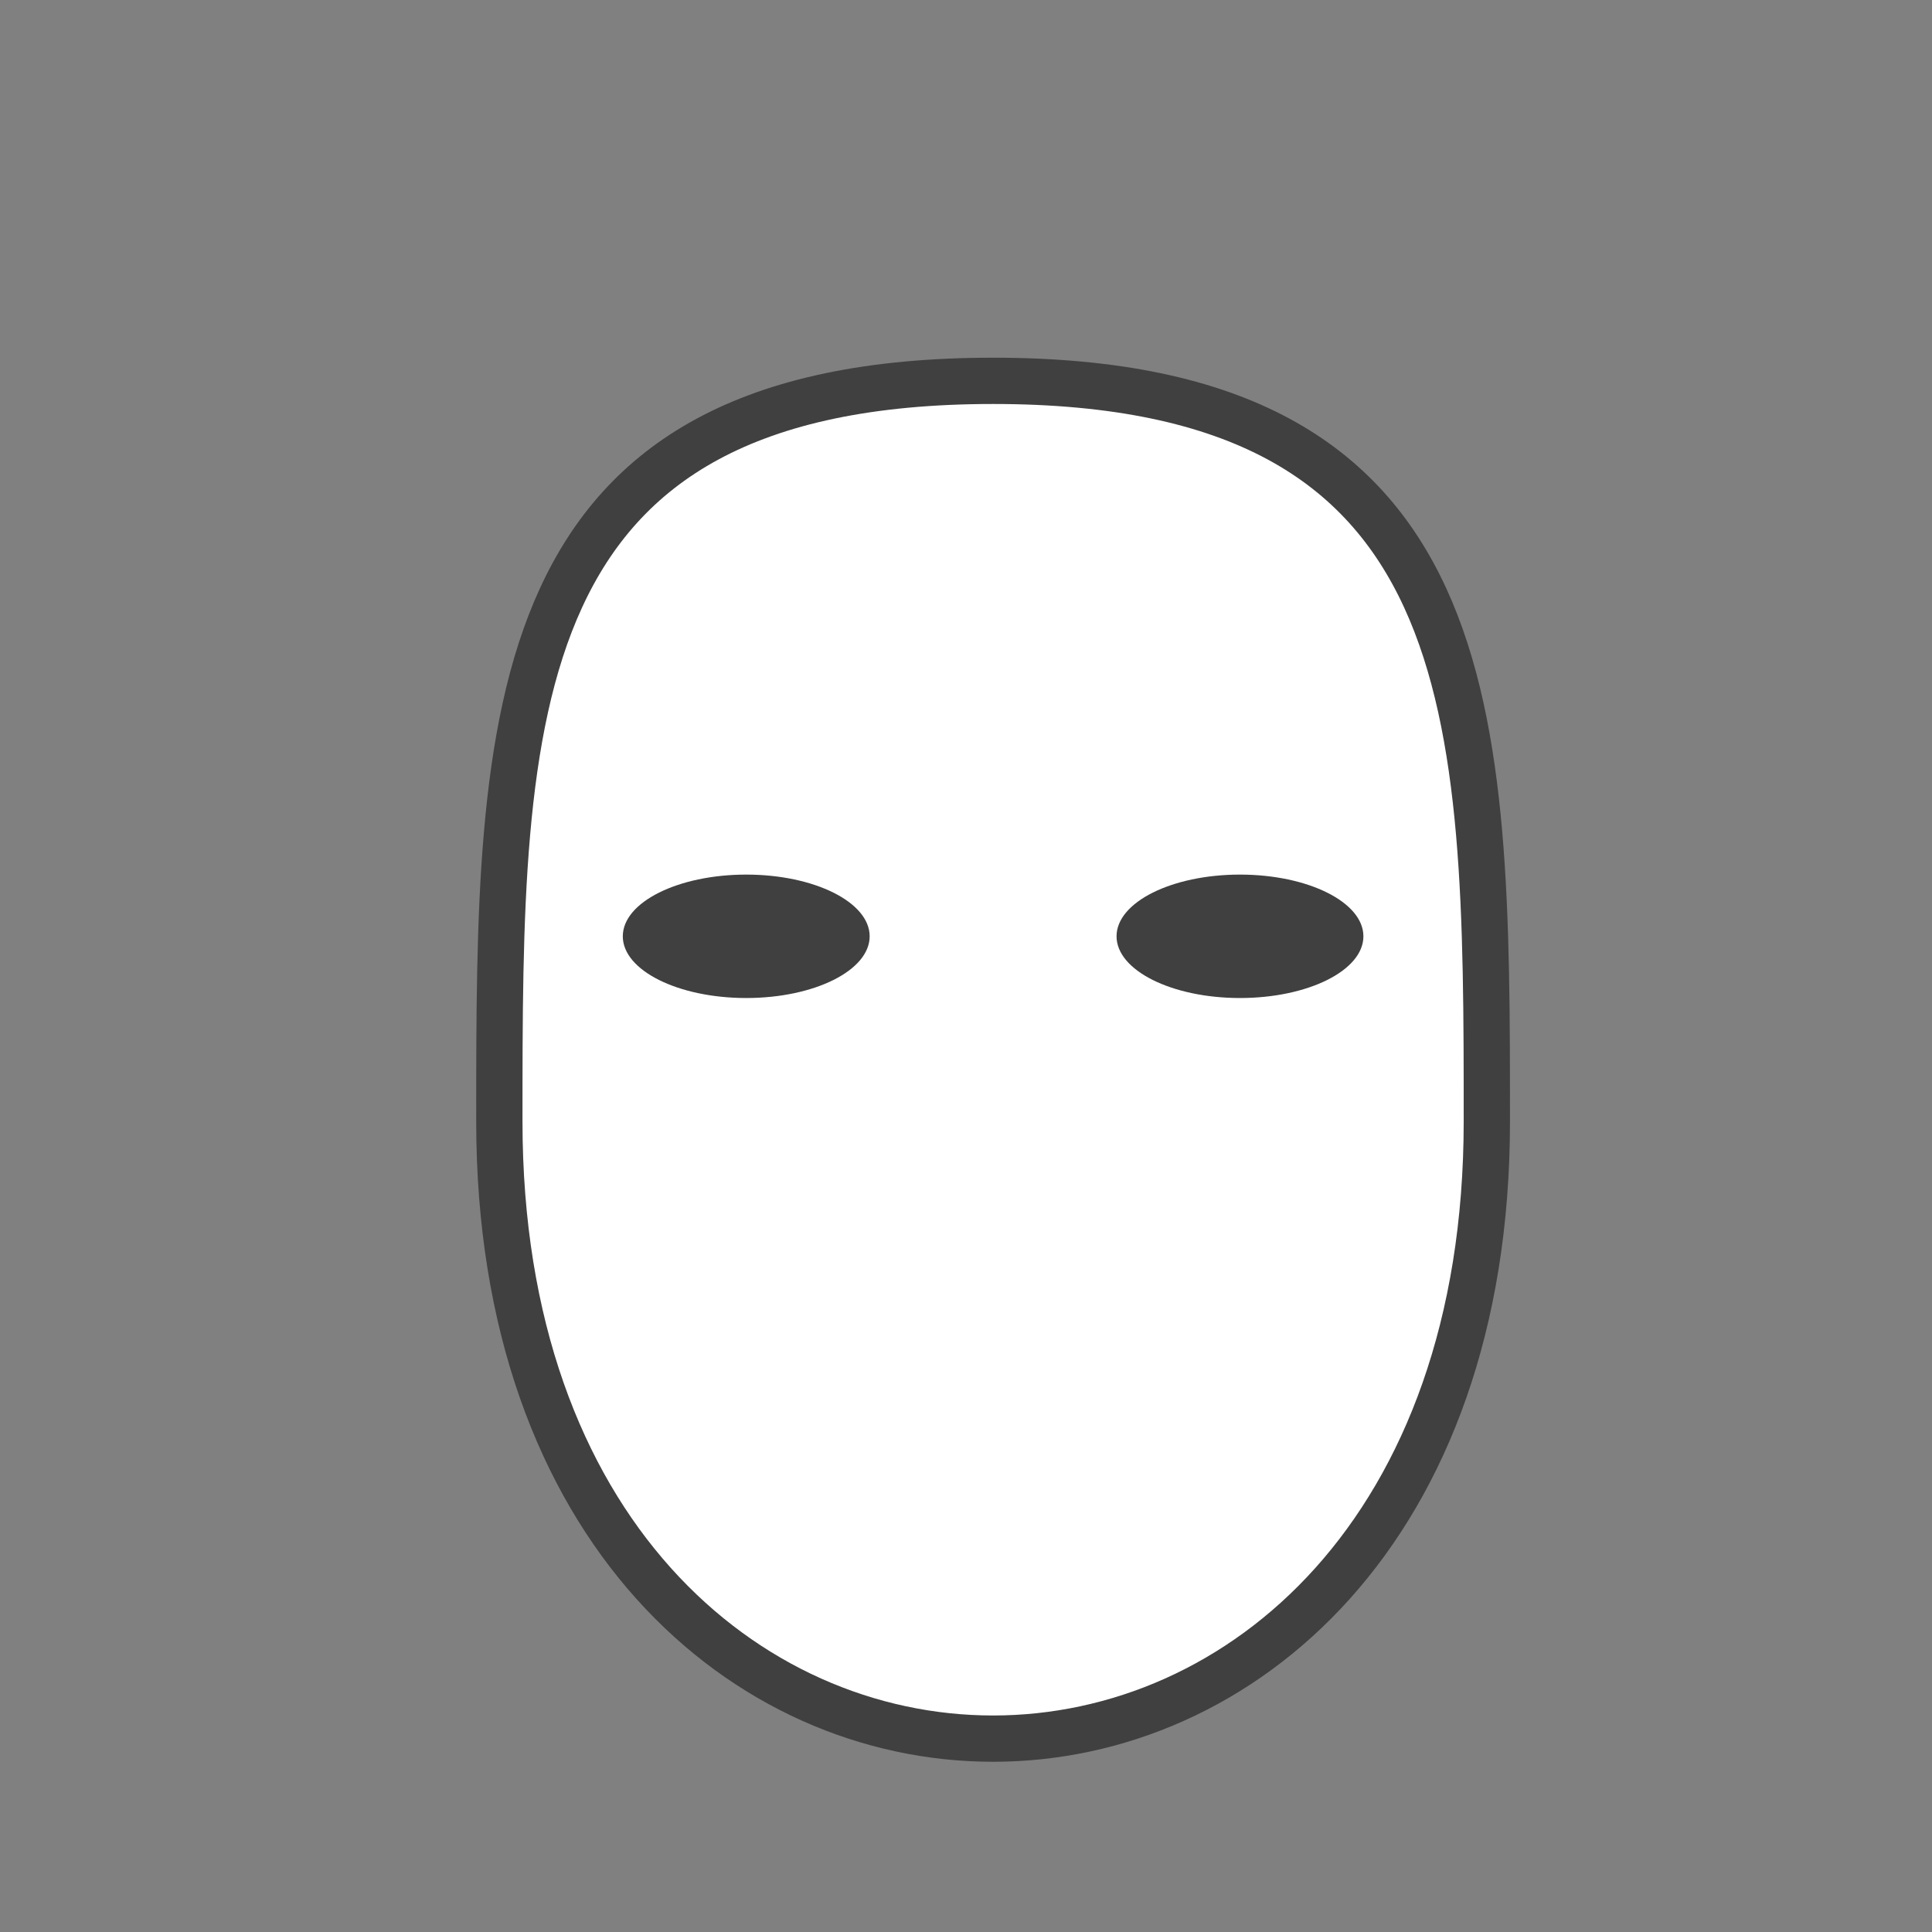 <?xml version="1.0" encoding="UTF-8" standalone="no"?>
<!-- Created with Inkscape (http://www.inkscape.org/) -->

<svg
   width="128"
   height="128"
   viewBox="0 0 1 1"
   version="1.1"
   id="svg5"
   inkscape:version="1.2.1 (9c6d41e410, 2022-07-14)"
   sodipodi:docname="Icon-Spare.svg"
   inkscape:export-filename="..\DPXP_GeneCity\Textures\UI\Xenotypes\Spare.png"
   inkscape:export-xdpi="96"
   inkscape:export-ydpi="96"
   xmlns:inkscape="http://www.inkscape.org/namespaces/inkscape"
   xmlns:sodipodi="http://sodipodi.sourceforge.net/DTD/sodipodi-0.dtd"
   xmlns="http://www.w3.org/2000/svg"
   xmlns:svg="http://www.w3.org/2000/svg">
  <rect x="0" y="0" width="1" height="1" fill="#808080" stroke="none"/>
  <sodipodi:namedview
     id="namedview7"
     pagecolor="#ffffff"
     bordercolor="#666666"
     borderopacity="1.0"
     inkscape:showpageshadow="2"
     inkscape:pageopacity="0.0"
     inkscape:pagecheckerboard="0"
     inkscape:deskcolor="#d1d1d1"
     inkscape:document-units="px"
     showgrid="true"
     inkscape:zoom="4"
     inkscape:cx="60.25"
     inkscape:cy="112.5"
     inkscape:window-width="1680"
     inkscape:window-height="987"
     inkscape:window-x="-8"
     inkscape:window-y="-8"
     inkscape:window-maximized="1"
     inkscape:current-layer="text298">
    <inkscape:grid
       type="xygrid"
       id="grid132"
       empspacing="8" />
  </sodipodi:namedview>
  <defs
     id="defs2" />
  <g
     inkscape:label="BG"
     inkscape:groupmode="layer"
     id="layer1" />
  <g
     inkscape:groupmode="layer"
     id="layer2"
     inkscape:label="Main">
    <g
       aria-label="?"
       transform="matrix(0.011,0,0,0.011,-0.136,-0.224)"
       id="text298"
       style="font-size:96px;line-height:1;font-family:'Comic Sans MS';-inkscape-font-specification:'Comic Sans MS';letter-spacing:0px;word-spacing:0px;baseline-shift:baseline;opacity:1;stroke-width:2.178;stop-color:#000000;stop-opacity:1;fill:#00ff00;fill-opacity:1;stroke:#004000;stroke-opacity:1;stroke-dasharray:none">
      <path
         id="path9258"
         style="fill:#ffffff;fill-opacity:1;stroke:#404040;stroke-width:2.178;stroke-linecap:round;stroke-linejoin:round"
         d="m 82.326,73.133 c 0,19.247 -11.616,29.041 -23.233,29.041 -11.616,0 -23.233,-9.794 -23.233,-29.041 0,-19.247 0,-34.849 23.233,-34.849 23.233,0 23.233,15.602 23.233,34.849 z"
         sodipodi:nodetypes="sssss" />
      <ellipse
         style="fill:#404040;fill-opacity:1;stroke:none;stroke-width:2.178;stroke-linecap:round;stroke-linejoin:round;stroke-dasharray:none;stroke-opacity:1"
         id="path10143"
         ry="2.904"
         rx="5.808"
         cy="64.421"
         cx="47.477" />
      <ellipse
         style="fill:#404040;fill-opacity:1;stroke:none;stroke-width:2.178;stroke-linecap:round;stroke-linejoin:round;stroke-dasharray:none;stroke-opacity:1"
         id="ellipse10145"
         ry="2.904"
         rx="5.808"
         cy="64.421"
         cx="70.71" />
    </g>
  </g>
  <g
     inkscape:groupmode="layer"
     id="layer3"
     inkscape:label="FG" />
</svg>
